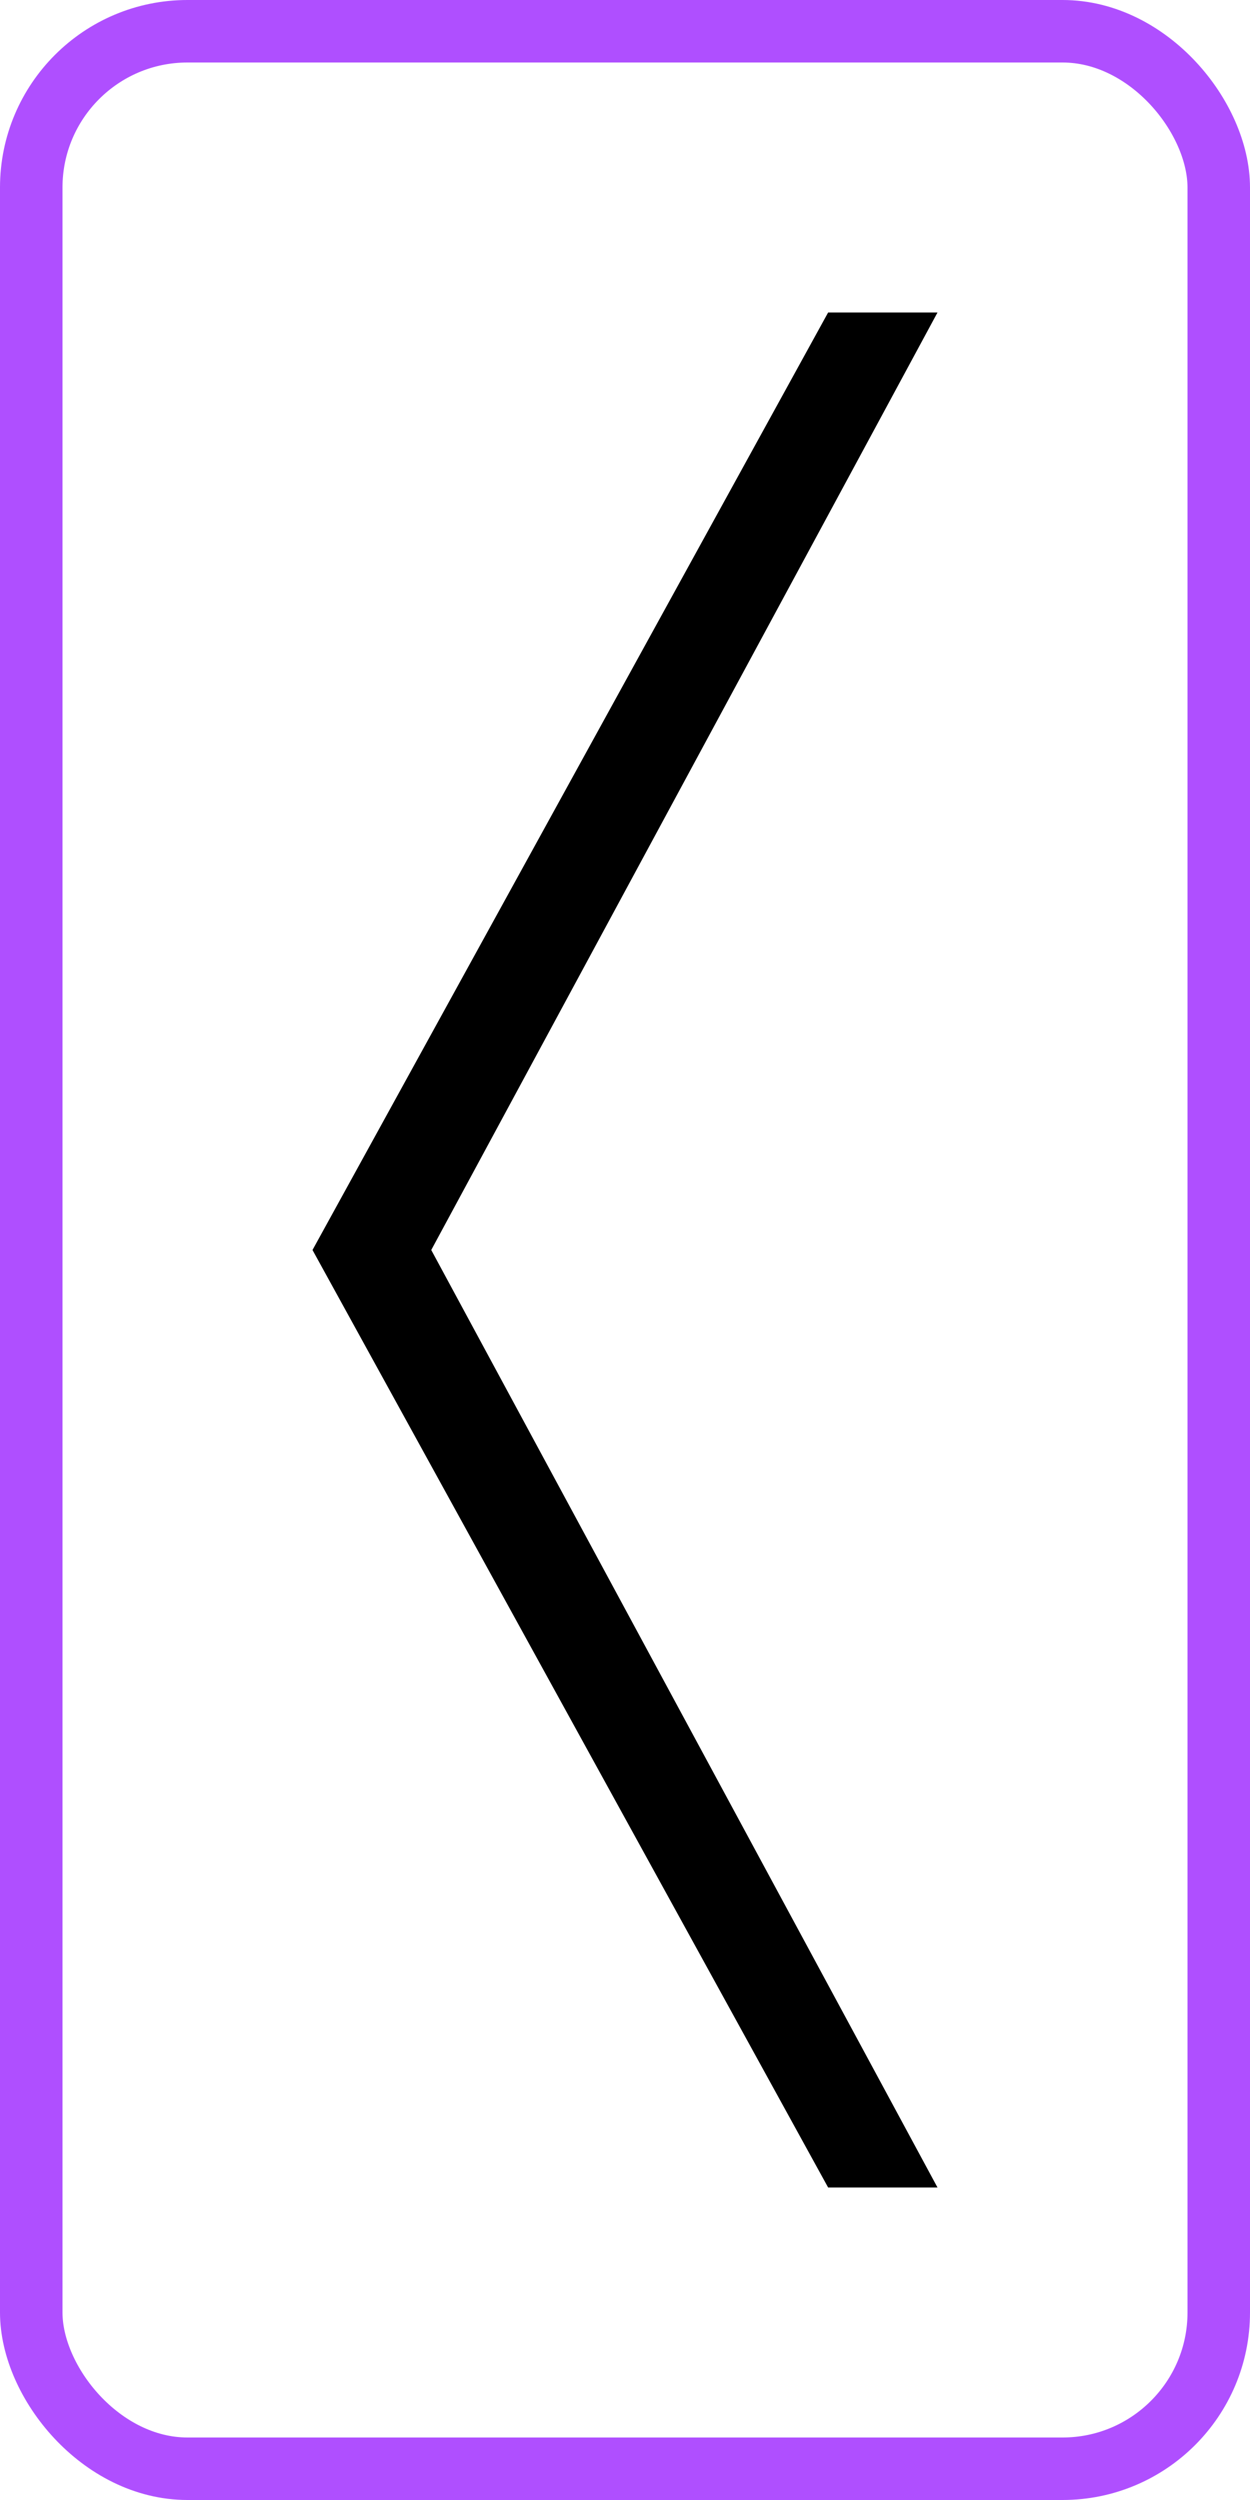 <svg width="40" height="80" viewBox="0 0 40 80" fill="none" xmlns="http://www.w3.org/2000/svg">
<path d="M30 70H26.5L10 40L26.5 10H30L13.8 40L30 70Z" fill="black"/>
<rect x="1" y="1" width="38" height="78" rx="5" stroke="#AF4FFF" stroke-width="2"/>
</svg>
